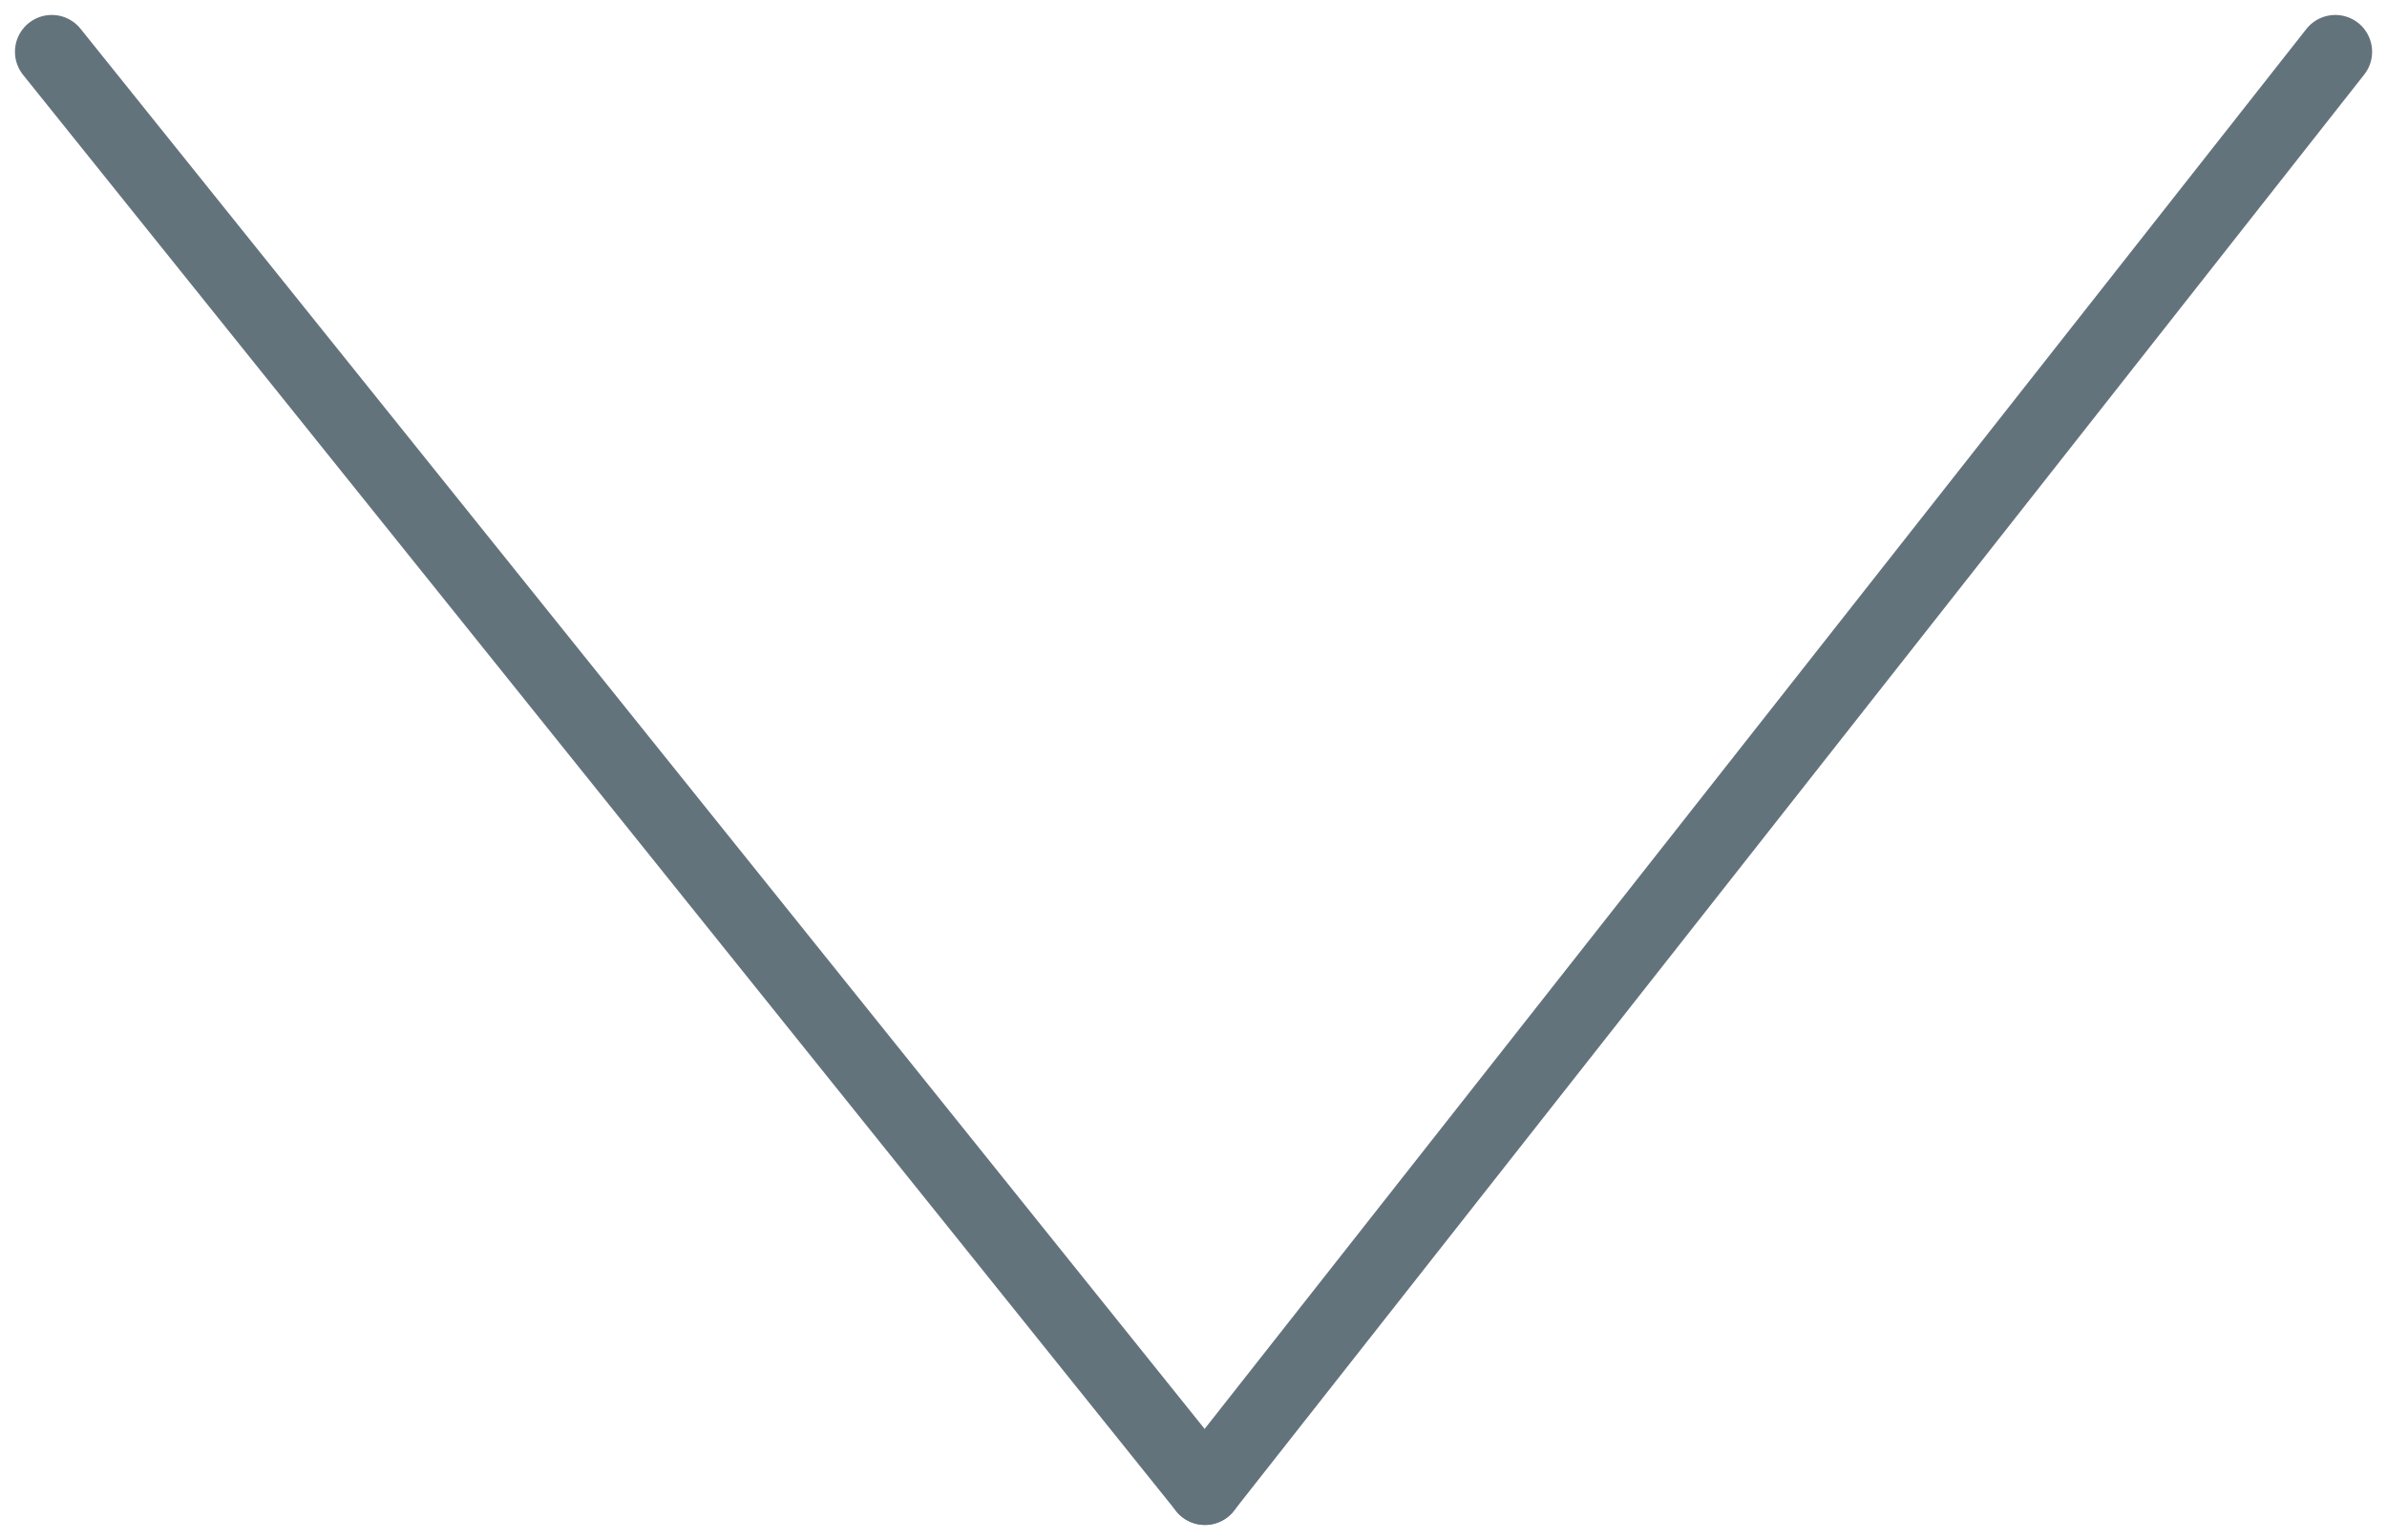 <svg xmlns="http://www.w3.org/2000/svg" width="64.81" height="41.812" viewBox="0 0 64.81 41.812">
  <g id="Component_67_1" data-name="Component 67 – 1" transform="translate(1.406 1.406)" opacity="0.85">
    <g id="Group_287" data-name="Group 287" opacity="0.893">
      <line id="Line_7" data-name="Line 7" x2="31.309" y2="39" fill="none" stroke="#324653" stroke-linecap="round" stroke-width="2"/>
      <line id="Line_8" data-name="Line 8" x1="30.691" y2="39" transform="translate(31.309)" fill="none" stroke="#324653" stroke-linecap="round" stroke-width="2"/>
    </g>
  </g>
</svg>
